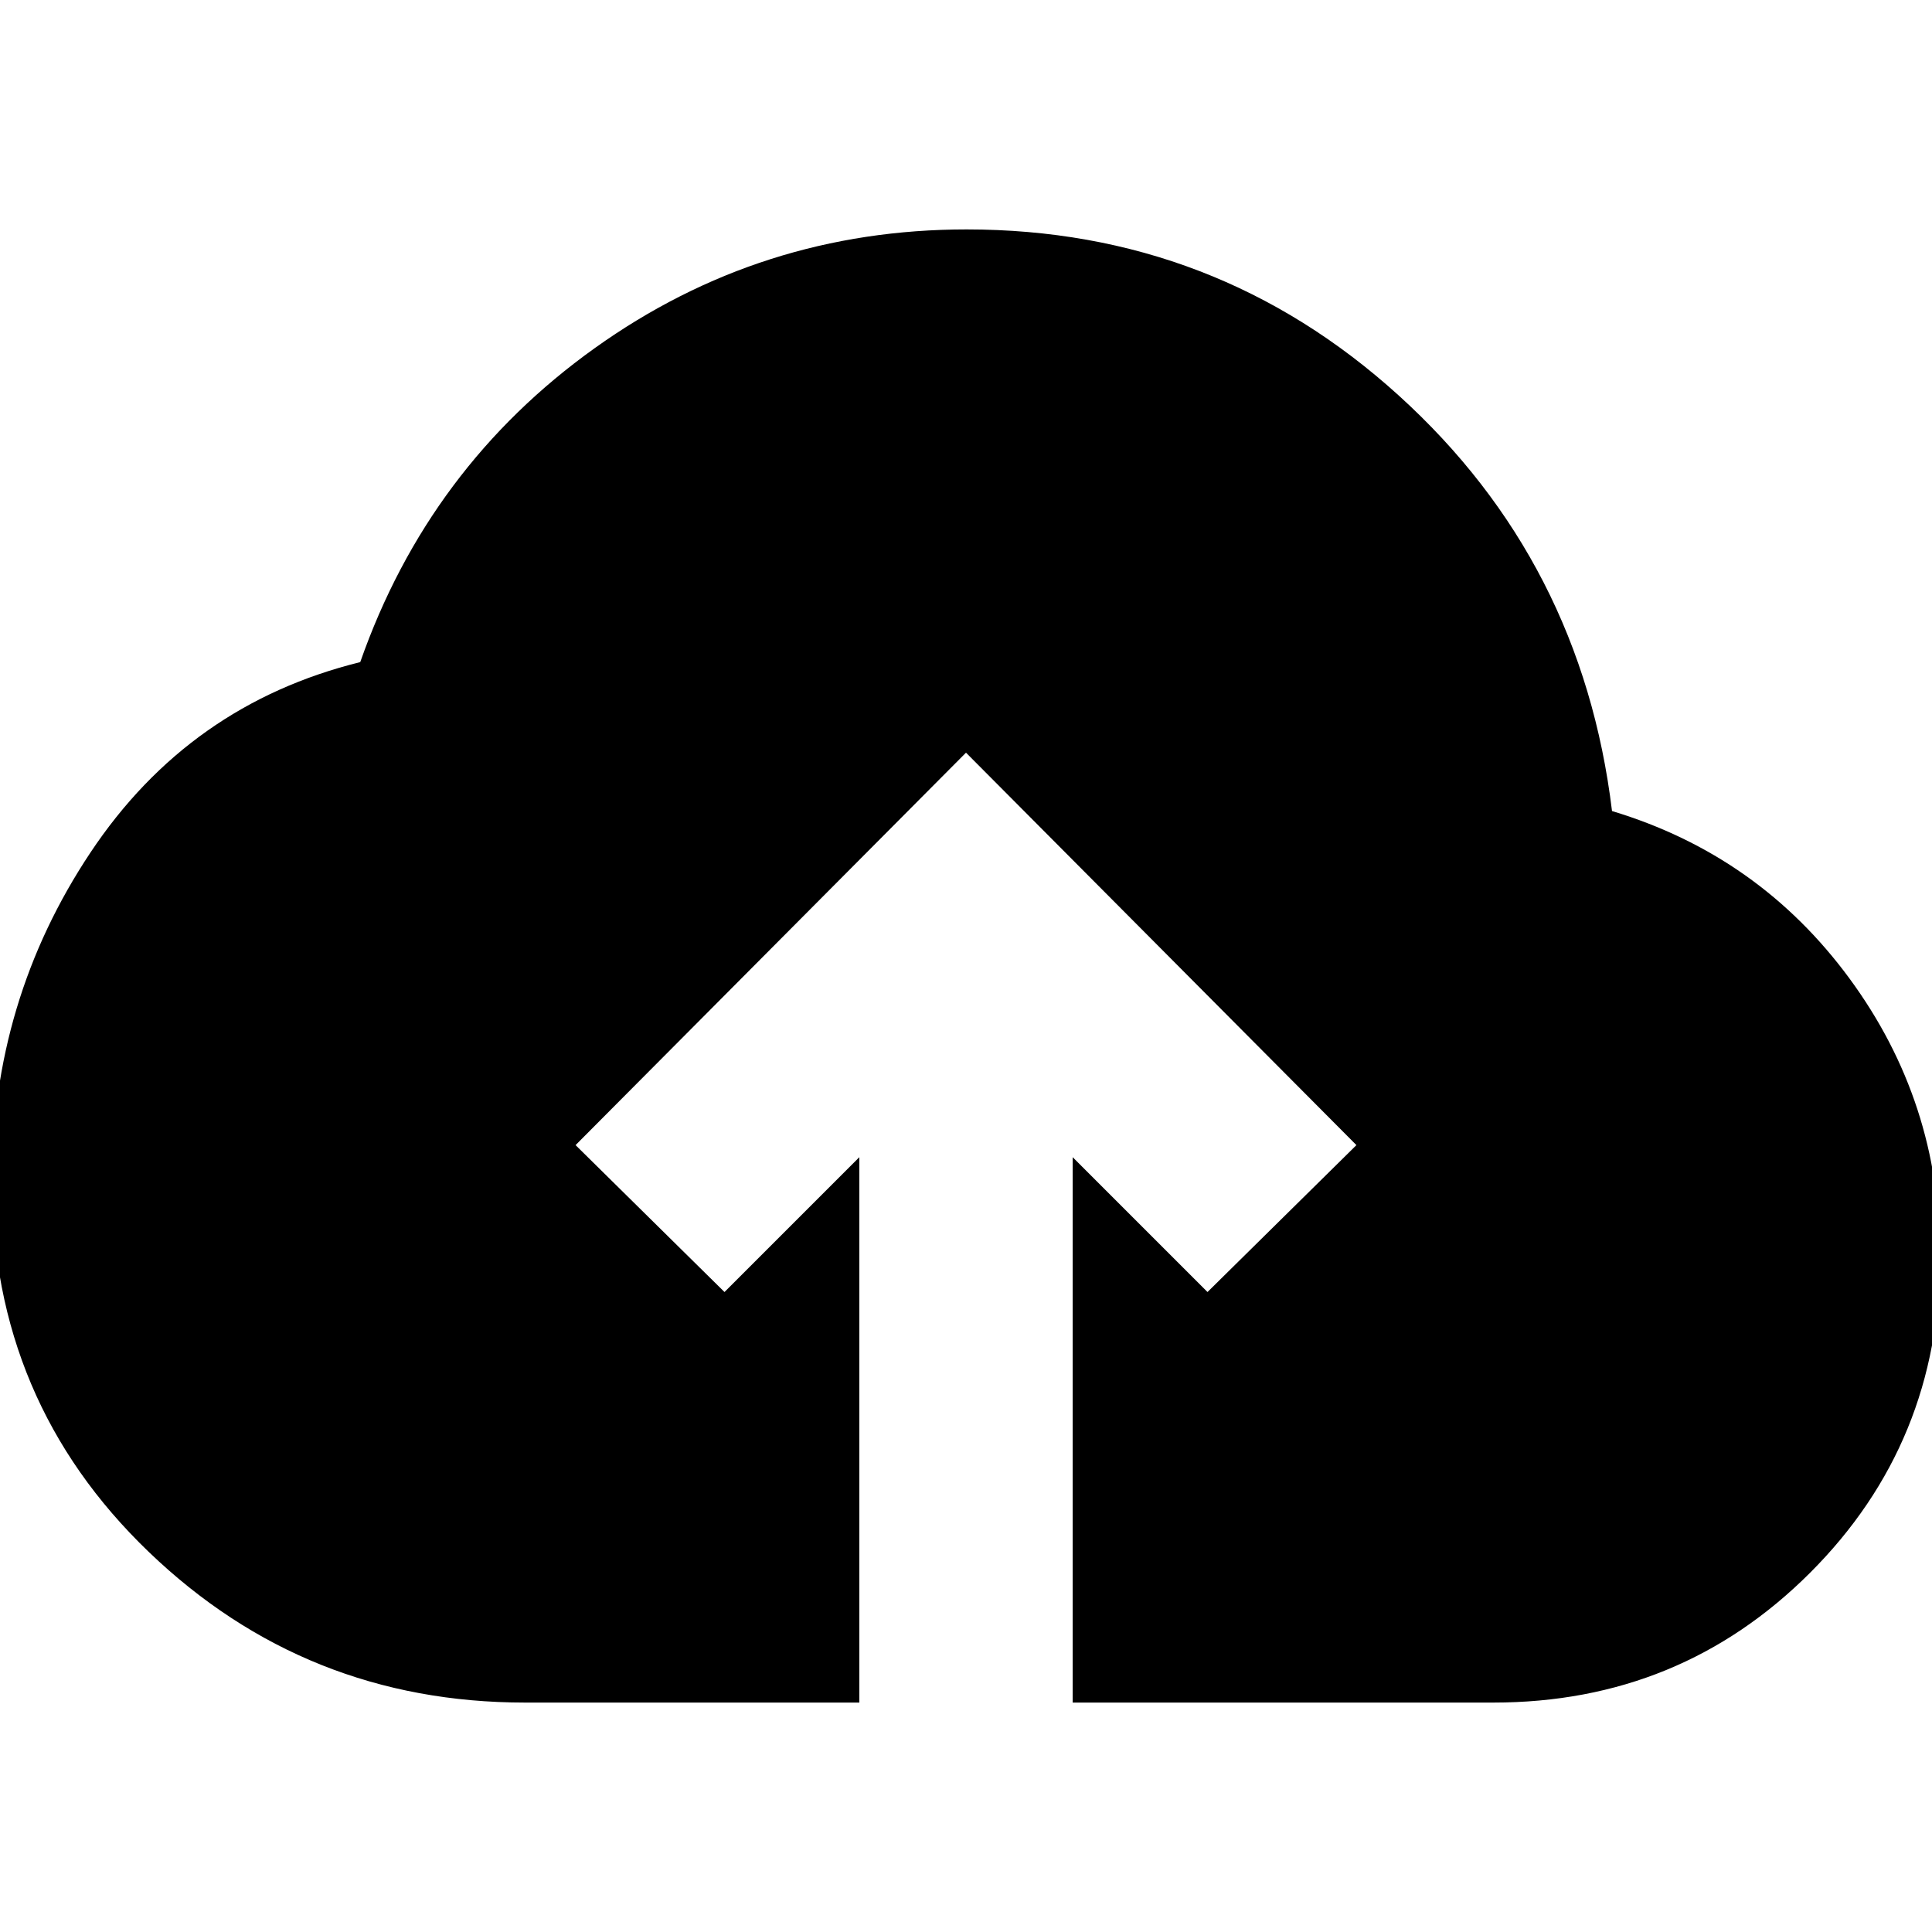 <svg xmlns="http://www.w3.org/2000/svg" height="24" viewBox="0 -960 960 960" width="24"><path d="M427-114H261q-109.14 0-187.07-74.85Q-4-263.71-4-373q0-89.93 49-163.46Q94-610 179-631q34-97 116.5-156t184.81-59Q604-846 695-763.5T801-557q73 22 118 83.21 45 61.2 45 137.79 0 92.92-64.54 157.46T742-114H533v-271l67 67 74-73-194-195-194 195 74 73 67-67v271Z"/></svg>